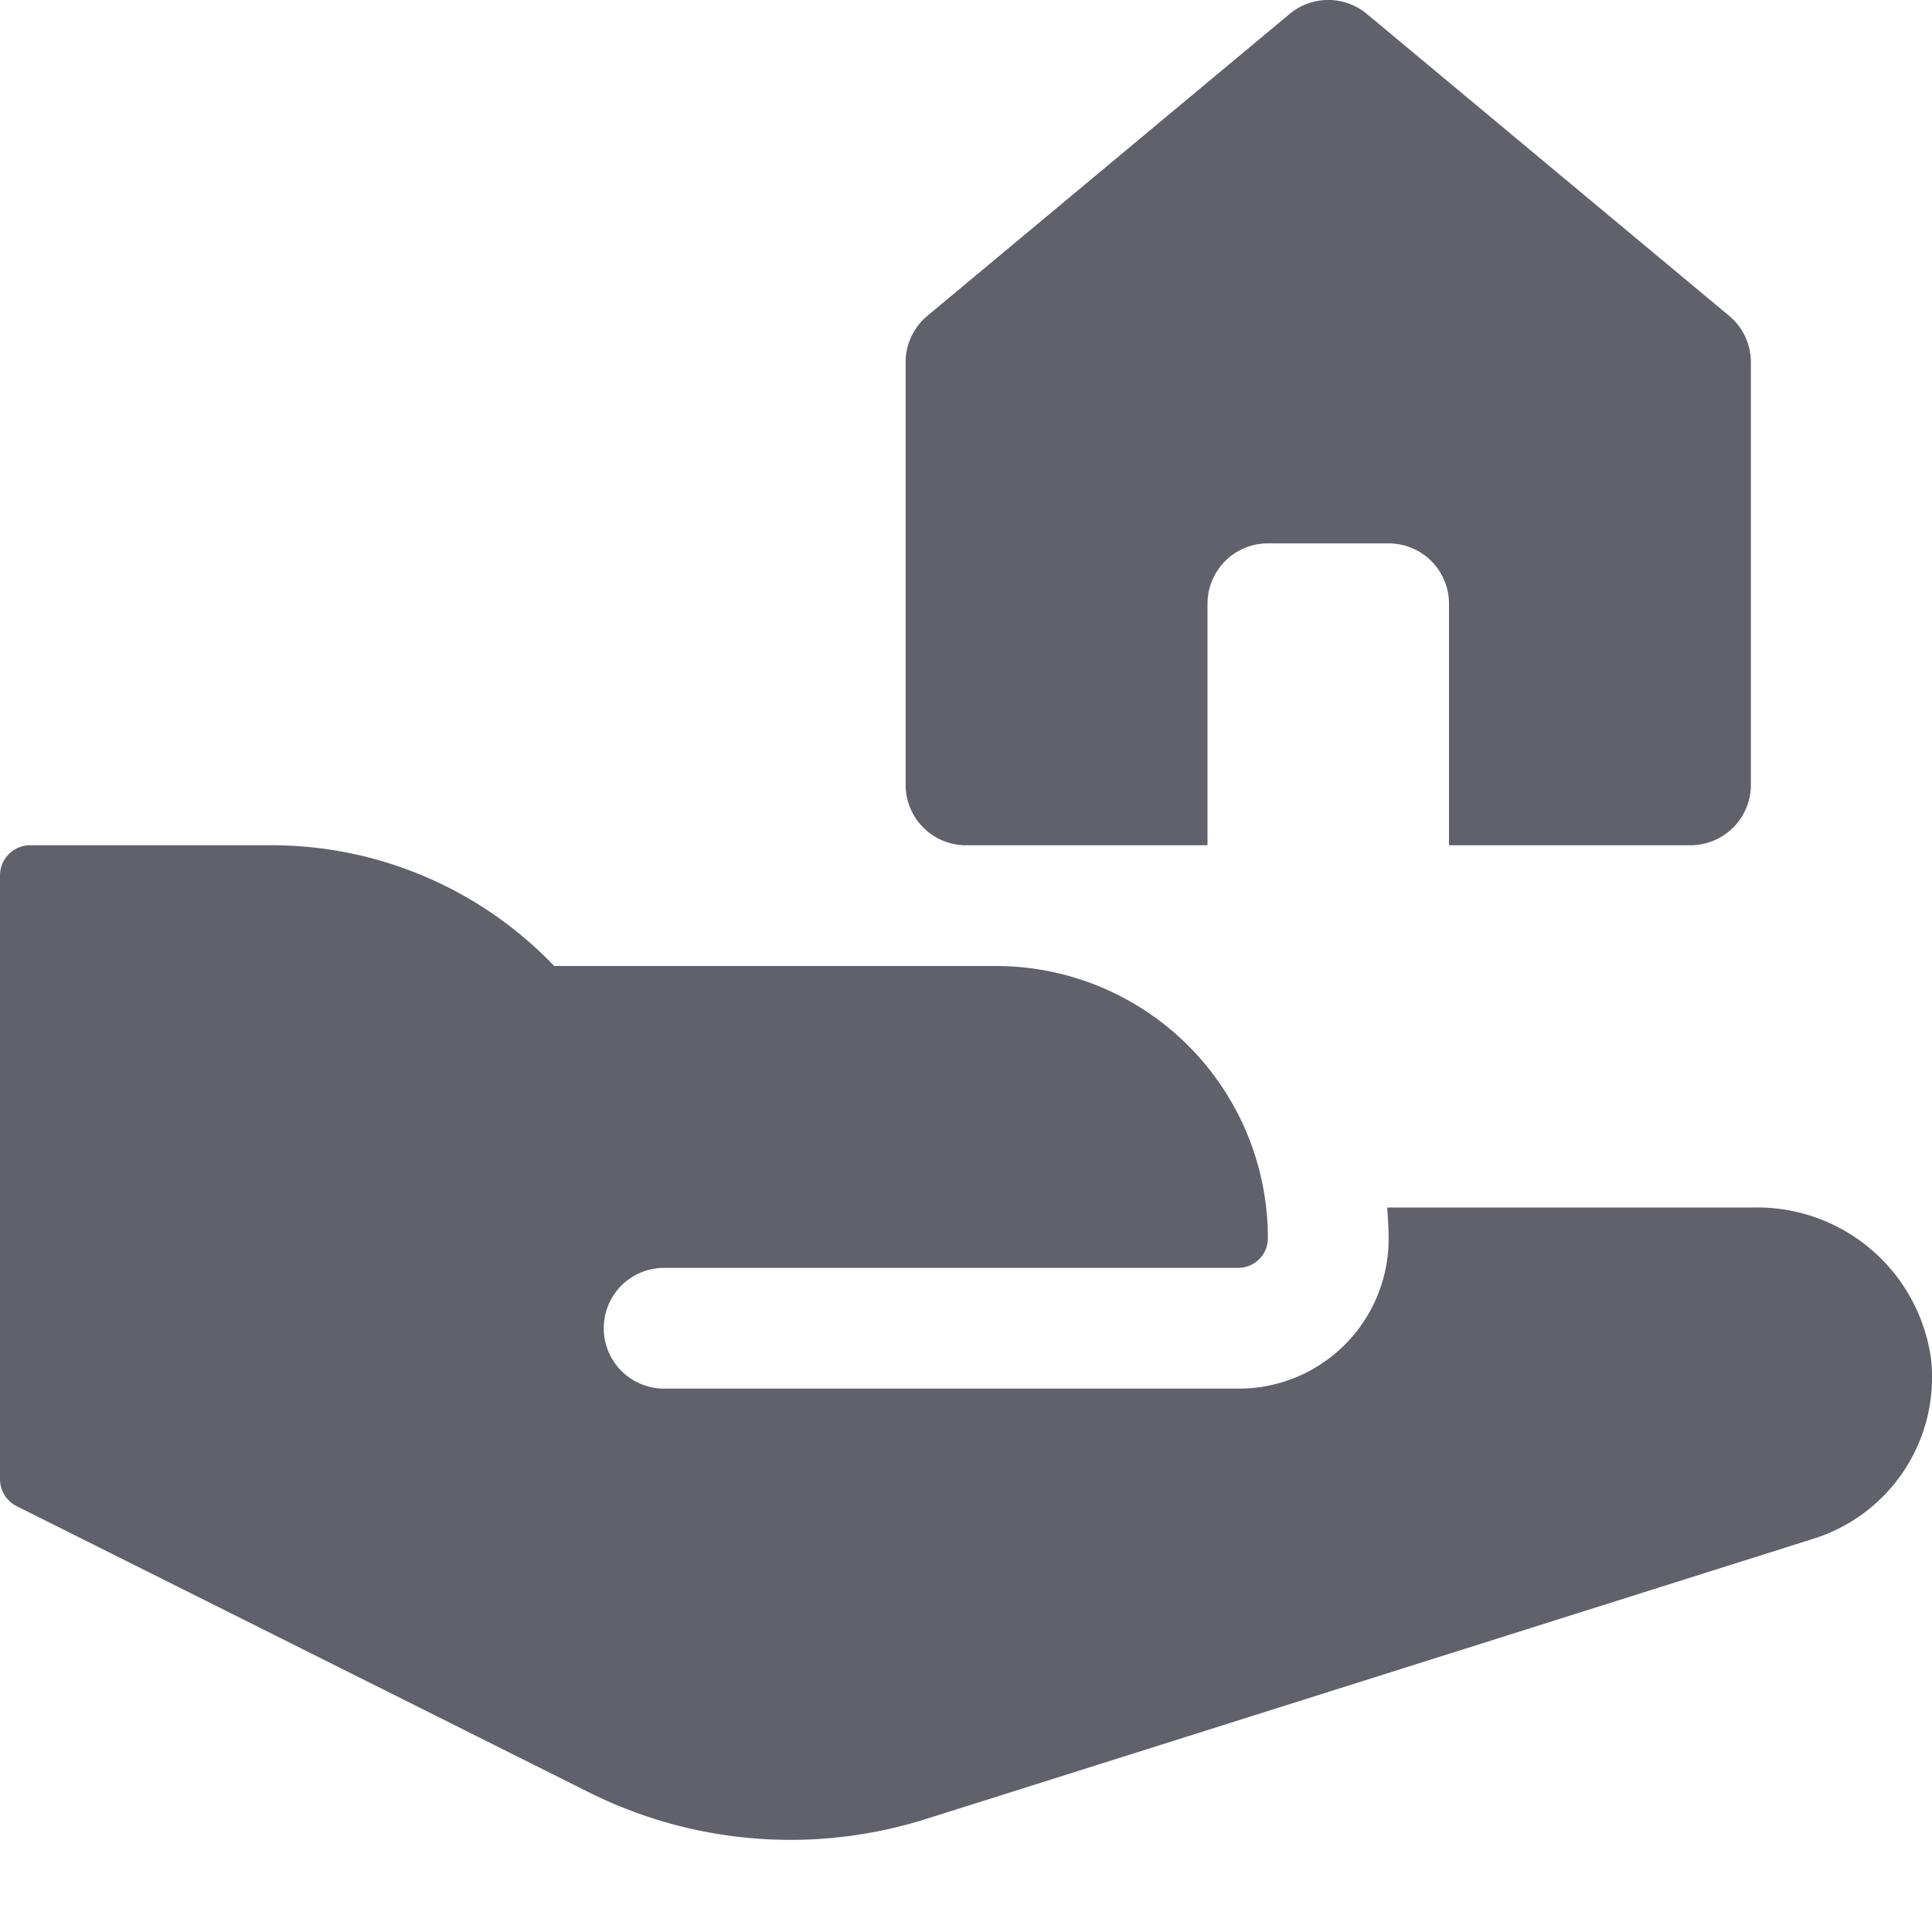 <svg xmlns="http://www.w3.org/2000/svg" height="32" width="32" viewBox="0 0 32 32"><title>mortgage 4</title><g fill="#61616b" class="nc-icon-wrapper"><path data-color="color-2" d="M28,14H24V10a1,1,0,0,0-1-1H21a1,1,0,0,0-1,1v4H16a1,1,0,0,1-1-1V6a1,1,0,0,1,.36-.769l6-5a1,1,0,0,1,1.28,0l6,5A1,1,0,0,1,29,6v7A1,1,0,0,1,28,14Z" fill="#61616b"></path><path d="M29.05,20H22.976c.015.2.027.4.023.607A2.482,2.482,0,0,1,20.5,23H11a1,1,0,0,1-1-1h0a1,1,0,0,1,1-1h9.5a.492.492,0,0,0,.5-.472A4.505,4.505,0,0,0,16.5,16H9.179A6.475,6.475,0,0,0,4.5,14H.5a.5.5,0,0,0-.5.5v10a.5.5,0,0,0,.276.447L9.741,29.68a7.467,7.467,0,0,0,5.613.443l14.683-4.637a2.8,2.8,0,0,0,1.948-2.972A2.905,2.905,0,0,0,29.05,20Z" fill="#61616b"></path></g></svg>